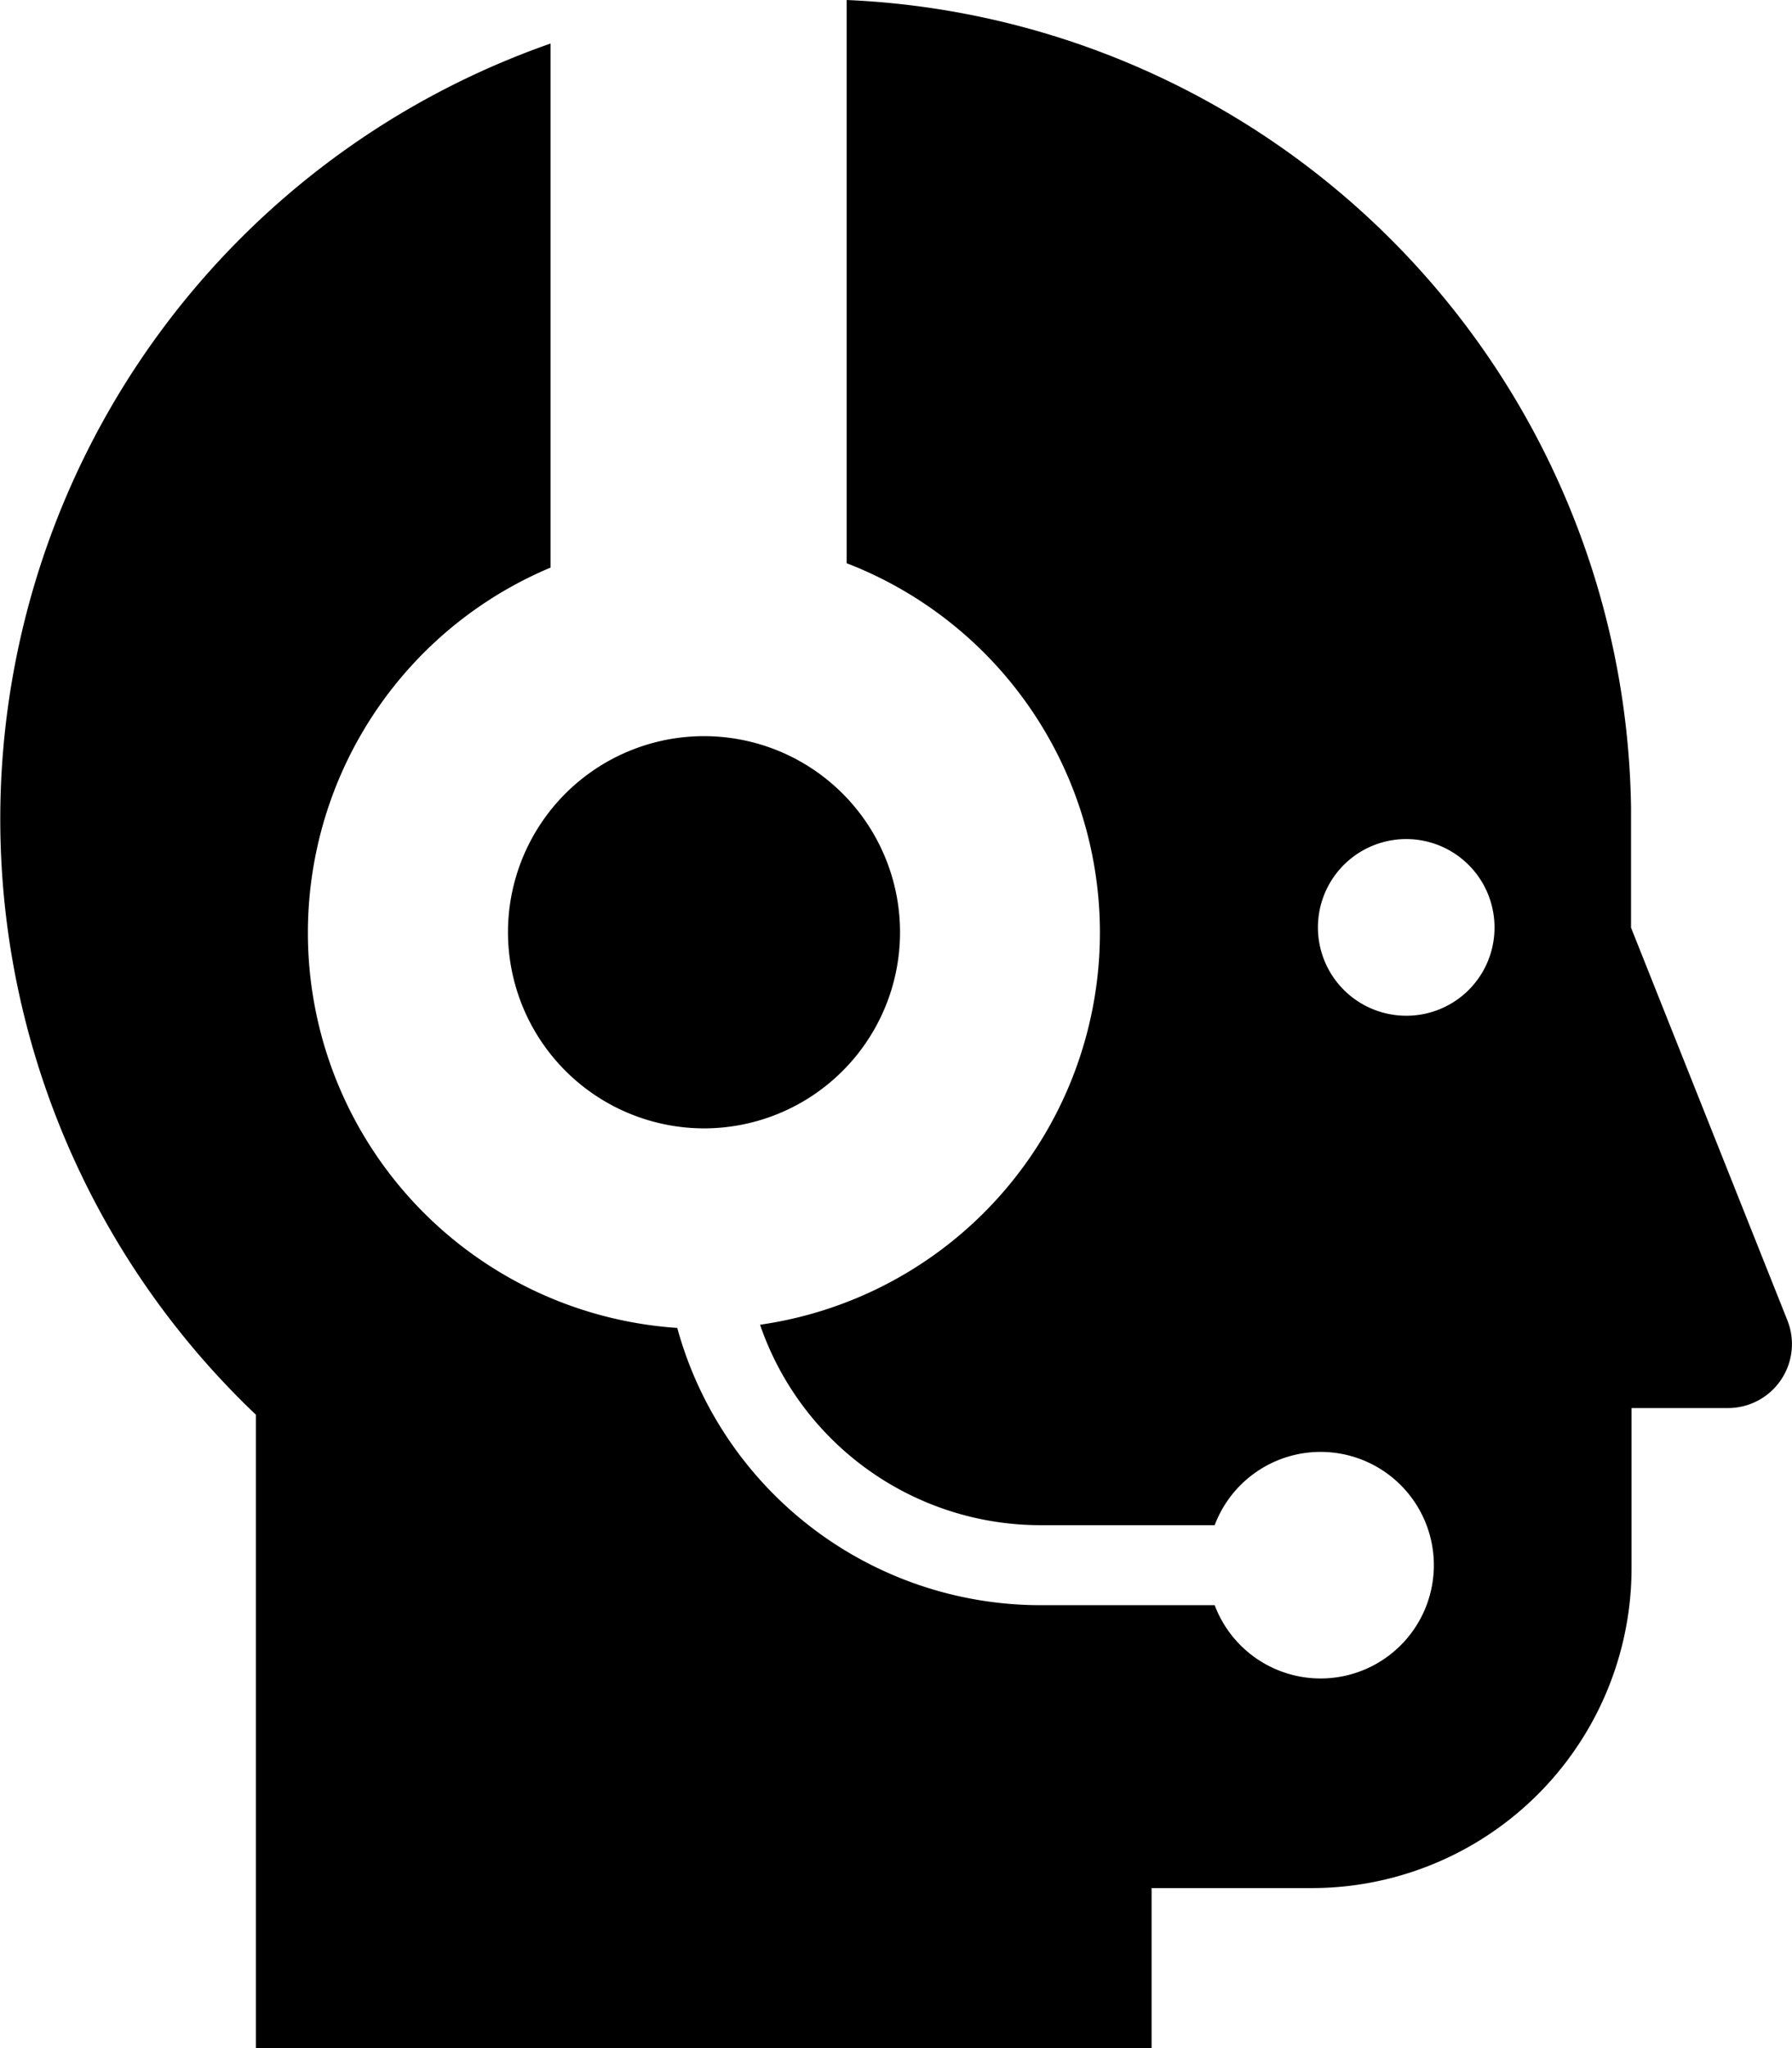 <svg xmlns="http://www.w3.org/2000/svg" width="14.005" height="16" viewBox="0 0 14.005 16">
  <path id="Support_Maintenance" data-name="Support &amp; Maintenance" d="M15.969,12.4,14.747,9.332V8.394a6.407,6.407,0,0,0-6.13-6.309v4.4a3.094,3.094,0,0,1-.677,5.949A2.318,2.318,0,0,0,10.129,14h1.364a.885.885,0,1,1,0,.625H10.129a2.945,2.945,0,0,1-2.836-2.166,3.094,3.094,0,0,1-.99-5.94V2.425A6.418,6.418,0,0,0,4,13.137l0,4.948h7v-1.25h1.251a2.5,2.5,0,0,0,2.5-2.5v-1.25h.75A.5.5,0,0,0,15.969,12.4ZM12.993,10.02a.69.69,0,1,1,.687-.69A.688.688,0,0,1,12.993,10.02ZM5.97,9.368A1.532,1.532,0,1,1,7.5,10.9,1.534,1.534,0,0,1,5.97,9.368Z" transform="translate(-2 -2.085)"/>
</svg>
